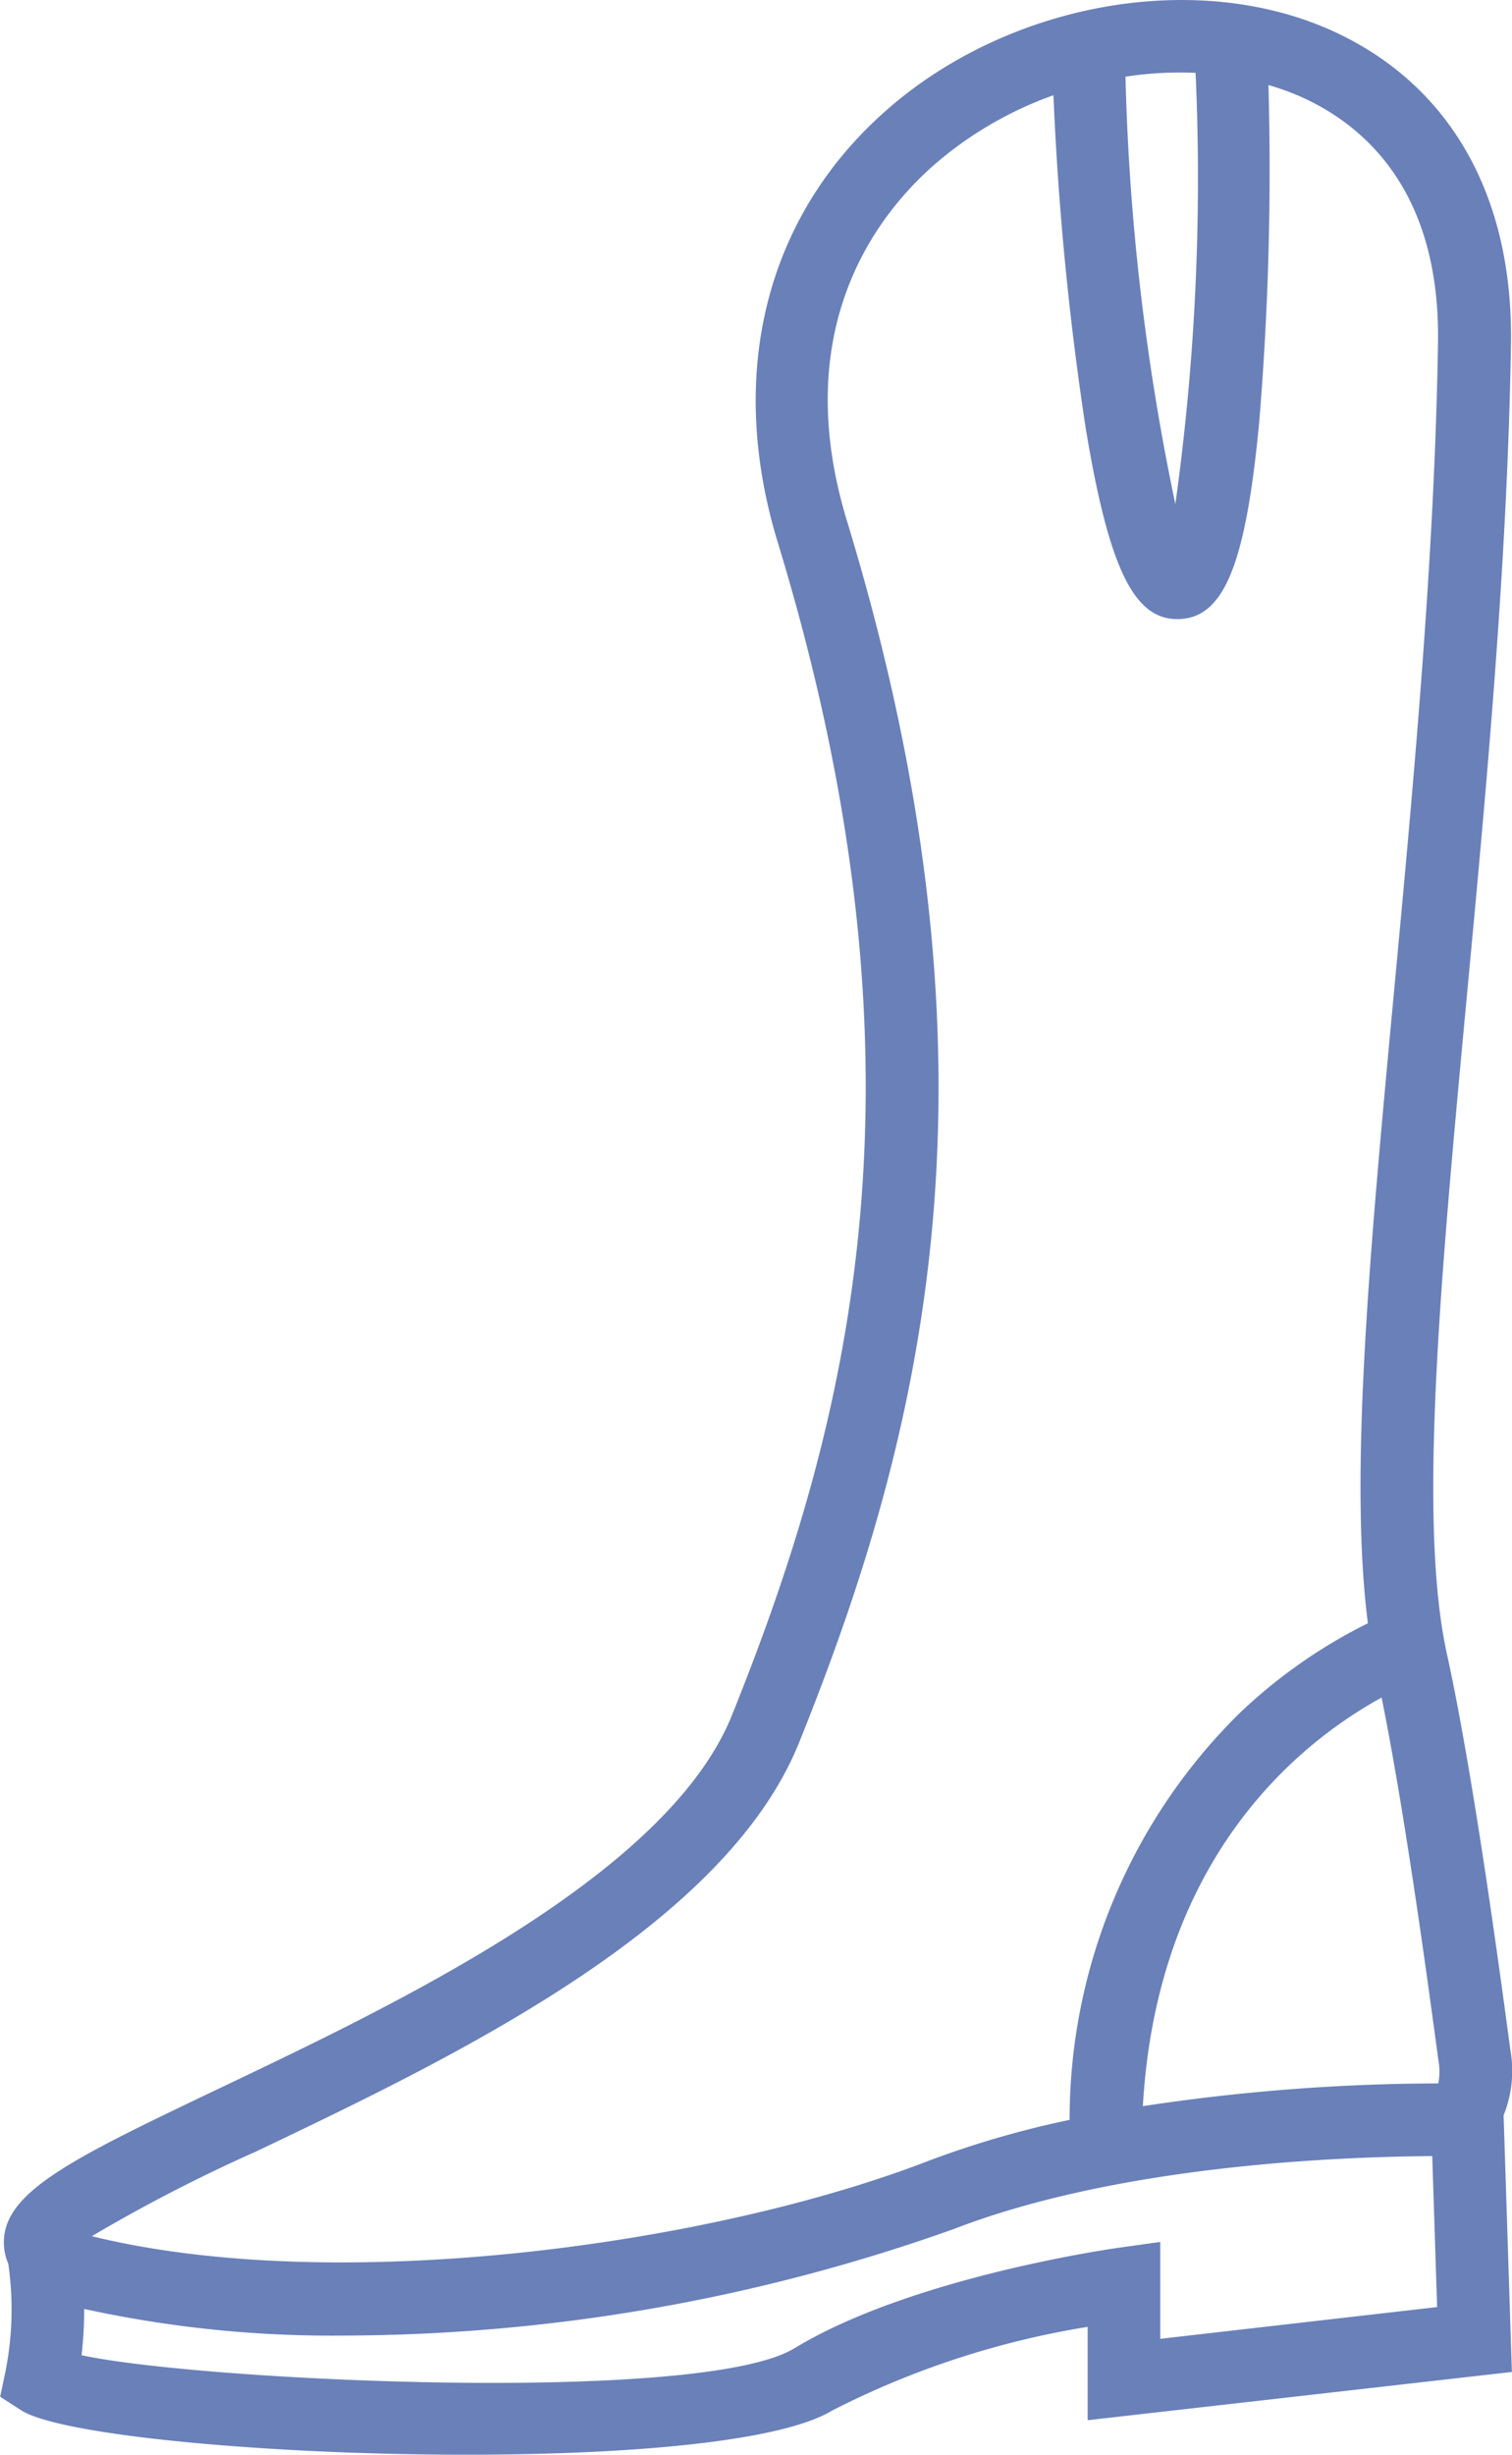 <svg xmlns="http://www.w3.org/2000/svg" width="39.452" height="64" viewBox="0 0 39.452 64">
  <g id="_x38_" transform="translate(-12.274 0)">
    <path id="Tracé_6" data-name="Tracé 6" d="M51.687,53.47l-.058-.427c-.254-1.878-.93-6.866-1.6-9.917-.763-3.456-.167-9.82.522-17.189.5-5.3,1.06-11.317,1.148-16.971.06-3.838-1.569-6.724-4.587-8.128-3.536-1.646-8.445-.807-11.668,2-3.177,2.763-4.225,6.883-2.877,11.3,4.212,13.805,1.915,22.856-1.194,30.58-1.672,4.154-8.677,7.493-13.312,9.7-4,1.907-5.827,2.777-5.677,4.2a1.3,1.3,0,0,0,.106.4,8.313,8.313,0,0,1-.077,2.831l-.135.639.55.354C13.864,63.5,19.284,64,24.441,64c4.18,0,8.187-.327,9.548-1.153a22.53,22.53,0,0,1,6.665-2.181V63.1l11.069-1.258-.216-6.693A3.086,3.086,0,0,0,51.687,53.47Zm-1.88.258a1.586,1.586,0,0,1-.005.591,51.98,51.98,0,0,0-7.708.593c.379-6.553,4.147-9.511,6.23-10.653.606,3,1.192,7.325,1.425,9.039ZM43.47,1.9a61.406,61.406,0,0,1-.528,11.243A61.137,61.137,0,0,1,41.641,2,9.254,9.254,0,0,1,43.47,1.9Zm-24.6,54.235c5.194-2.475,12.308-5.866,14.256-10.706,3.239-8.047,5.632-17.473,1.249-31.842-1.534-5.028.787-8,2.307-9.318a9.732,9.732,0,0,1,3.079-1.786,79.663,79.663,0,0,0,.843,8.688c.6,3.61,1.245,4.97,2.386,4.97h.051c1.172-.04,1.738-1.43,2.088-5.125a79.85,79.85,0,0,0,.242-8.8,6.837,6.837,0,0,1,.935.347c1.625.756,3.55,2.476,3.489,6.378-.087,5.581-.646,11.554-1.139,16.824-.634,6.771-1.187,12.7-.69,16.557A13.6,13.6,0,0,0,44.6,44.683a14.867,14.867,0,0,0-4.417,10.586,24.87,24.87,0,0,0-3.7,1.076C30.849,58.518,21.2,59.855,14.8,58.334l-.129-.032A41.905,41.905,0,0,1,18.873,56.131Zm23.678,4.843V58.452l-1.08.151c-.22.031-5.424.776-8.466,2.622-2.424,1.473-15.515.85-18.6.18a9.98,9.98,0,0,0,.068-1.206,30.222,30.222,0,0,0,6.767.694,47.717,47.717,0,0,0,15.928-2.779c4.213-1.626,9.8-1.881,12.48-1.9l.127,3.936Z" fill="#6a80b9"/>
  </g>
</svg>
